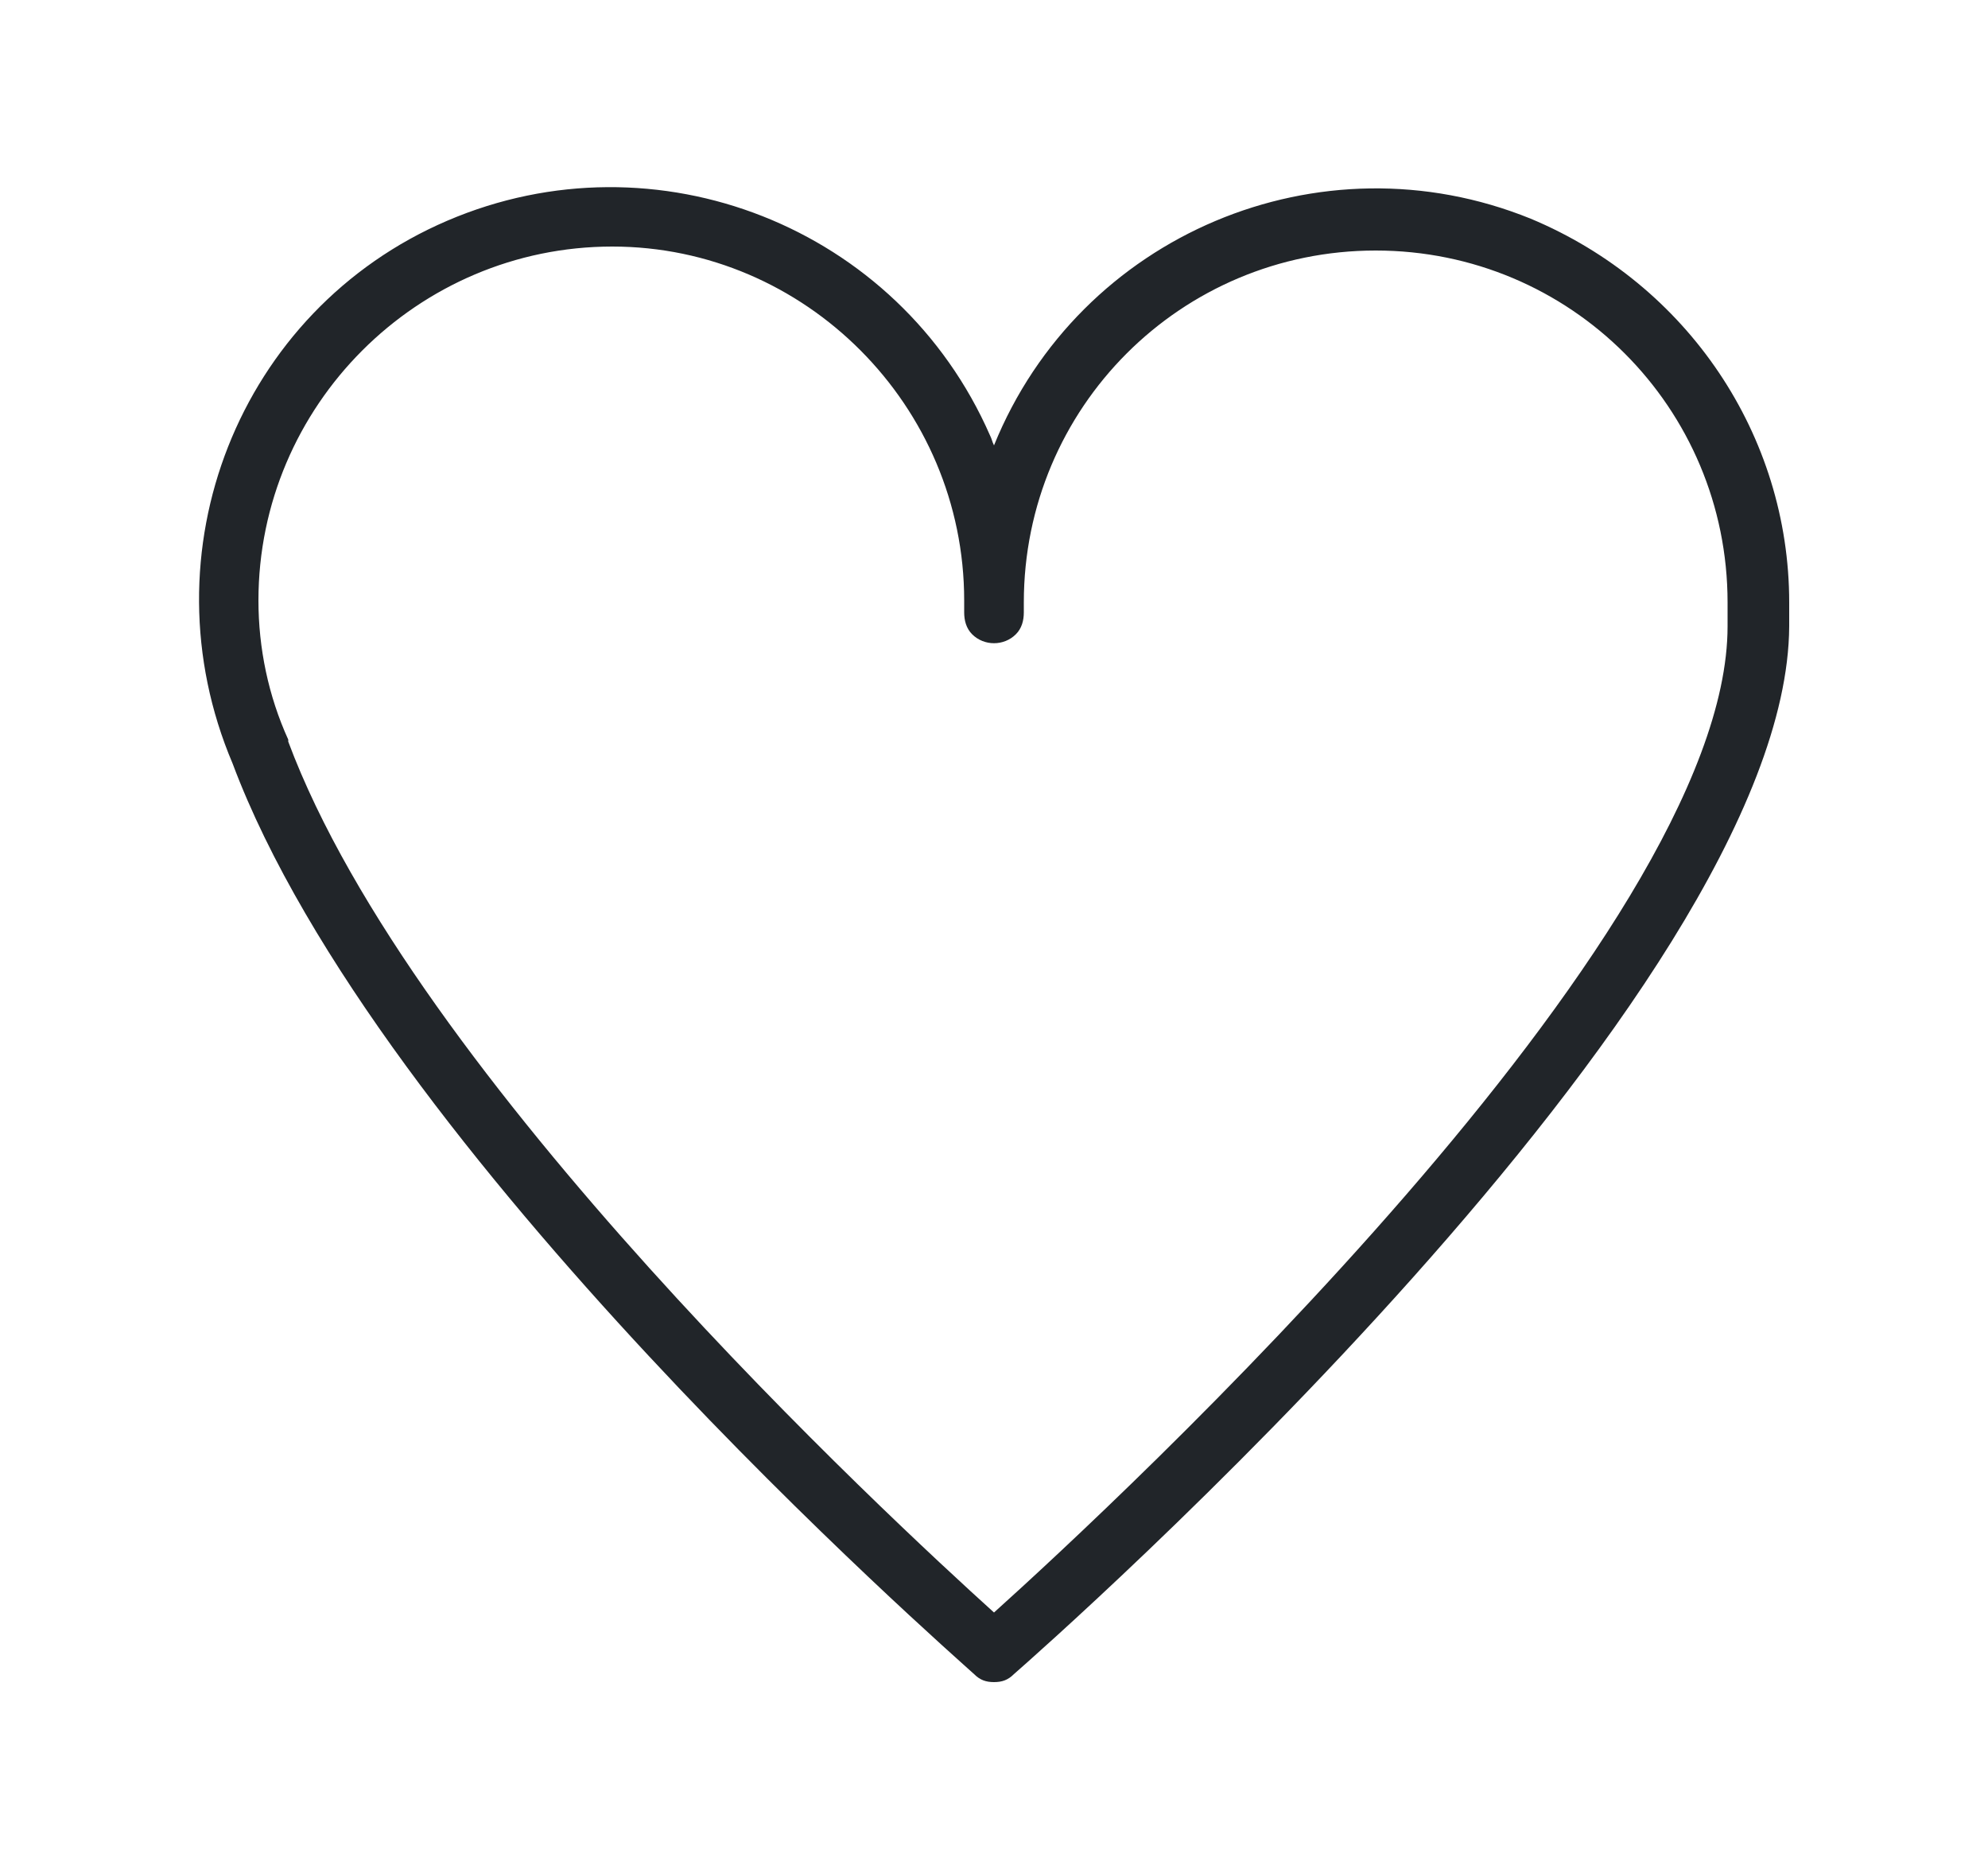 <?xml version="1.0" encoding="utf-8"?>
<!-- Generator: Adobe Illustrator 22.0.1, SVG Export Plug-In . SVG Version: 6.00 Build 0)  -->
<svg version="1.1" id="圖層_1" xmlns="http://www.w3.org/2000/svg" xmlns:xlink="http://www.w3.org/1999/xlink" x="0px" y="0px"
	 viewBox="0 0 100 94" style="enable-background:new 0 0 100 94;" xml:space="preserve">
<style type="text/css">
	.st0{fill:#212529;}
</style>
<path class="st0" d="M50,84.6c-0.4,0-0.7-0.1-1-0.4c-1.2-1.1-30-26.3-37.3-45.8C7.2,27.8,12,15.6,22.5,11.1s22.7,0.3,27.3,10.8
	c0.1,0.2,0.1,0.3,0.2,0.5c4.3-10.6,16.4-15.7,27-11.4C84.9,14.3,90,21.9,90,30.3c0,0.4,0,0.8,0,1.2c-0.1,18.5-37.4,51.3-39,52.7
	C50.7,84.5,50.4,84.6,50,84.6z M30.8,12.4C21,12.4,13,20.4,13,30.2c0,2.4,0.5,4.8,1.5,7c0,0,0,0,0,0.1C20.8,54.2,44.8,76.4,50,81.1
	c6-5.4,36.9-34,36.9-49.6c0,0,0-0.1,0-0.1c0-0.4,0-0.7,0-1.1c0-9.8-7.9-17.7-17.7-17.7c-9.8,0-17.7,7.9-17.7,17.7c0,0.1,0,0.2,0,0.3
	l0,0.2c0,0.4-0.1,0.8-0.4,1.1c-0.6,0.6-1.6,0.6-2.2,0c-0.3-0.3-0.4-0.7-0.4-1.1l0-0.1c0-0.2,0-0.3,0-0.5
	C48.5,20.4,40.5,12.4,30.8,12.4z"/>
</svg>
